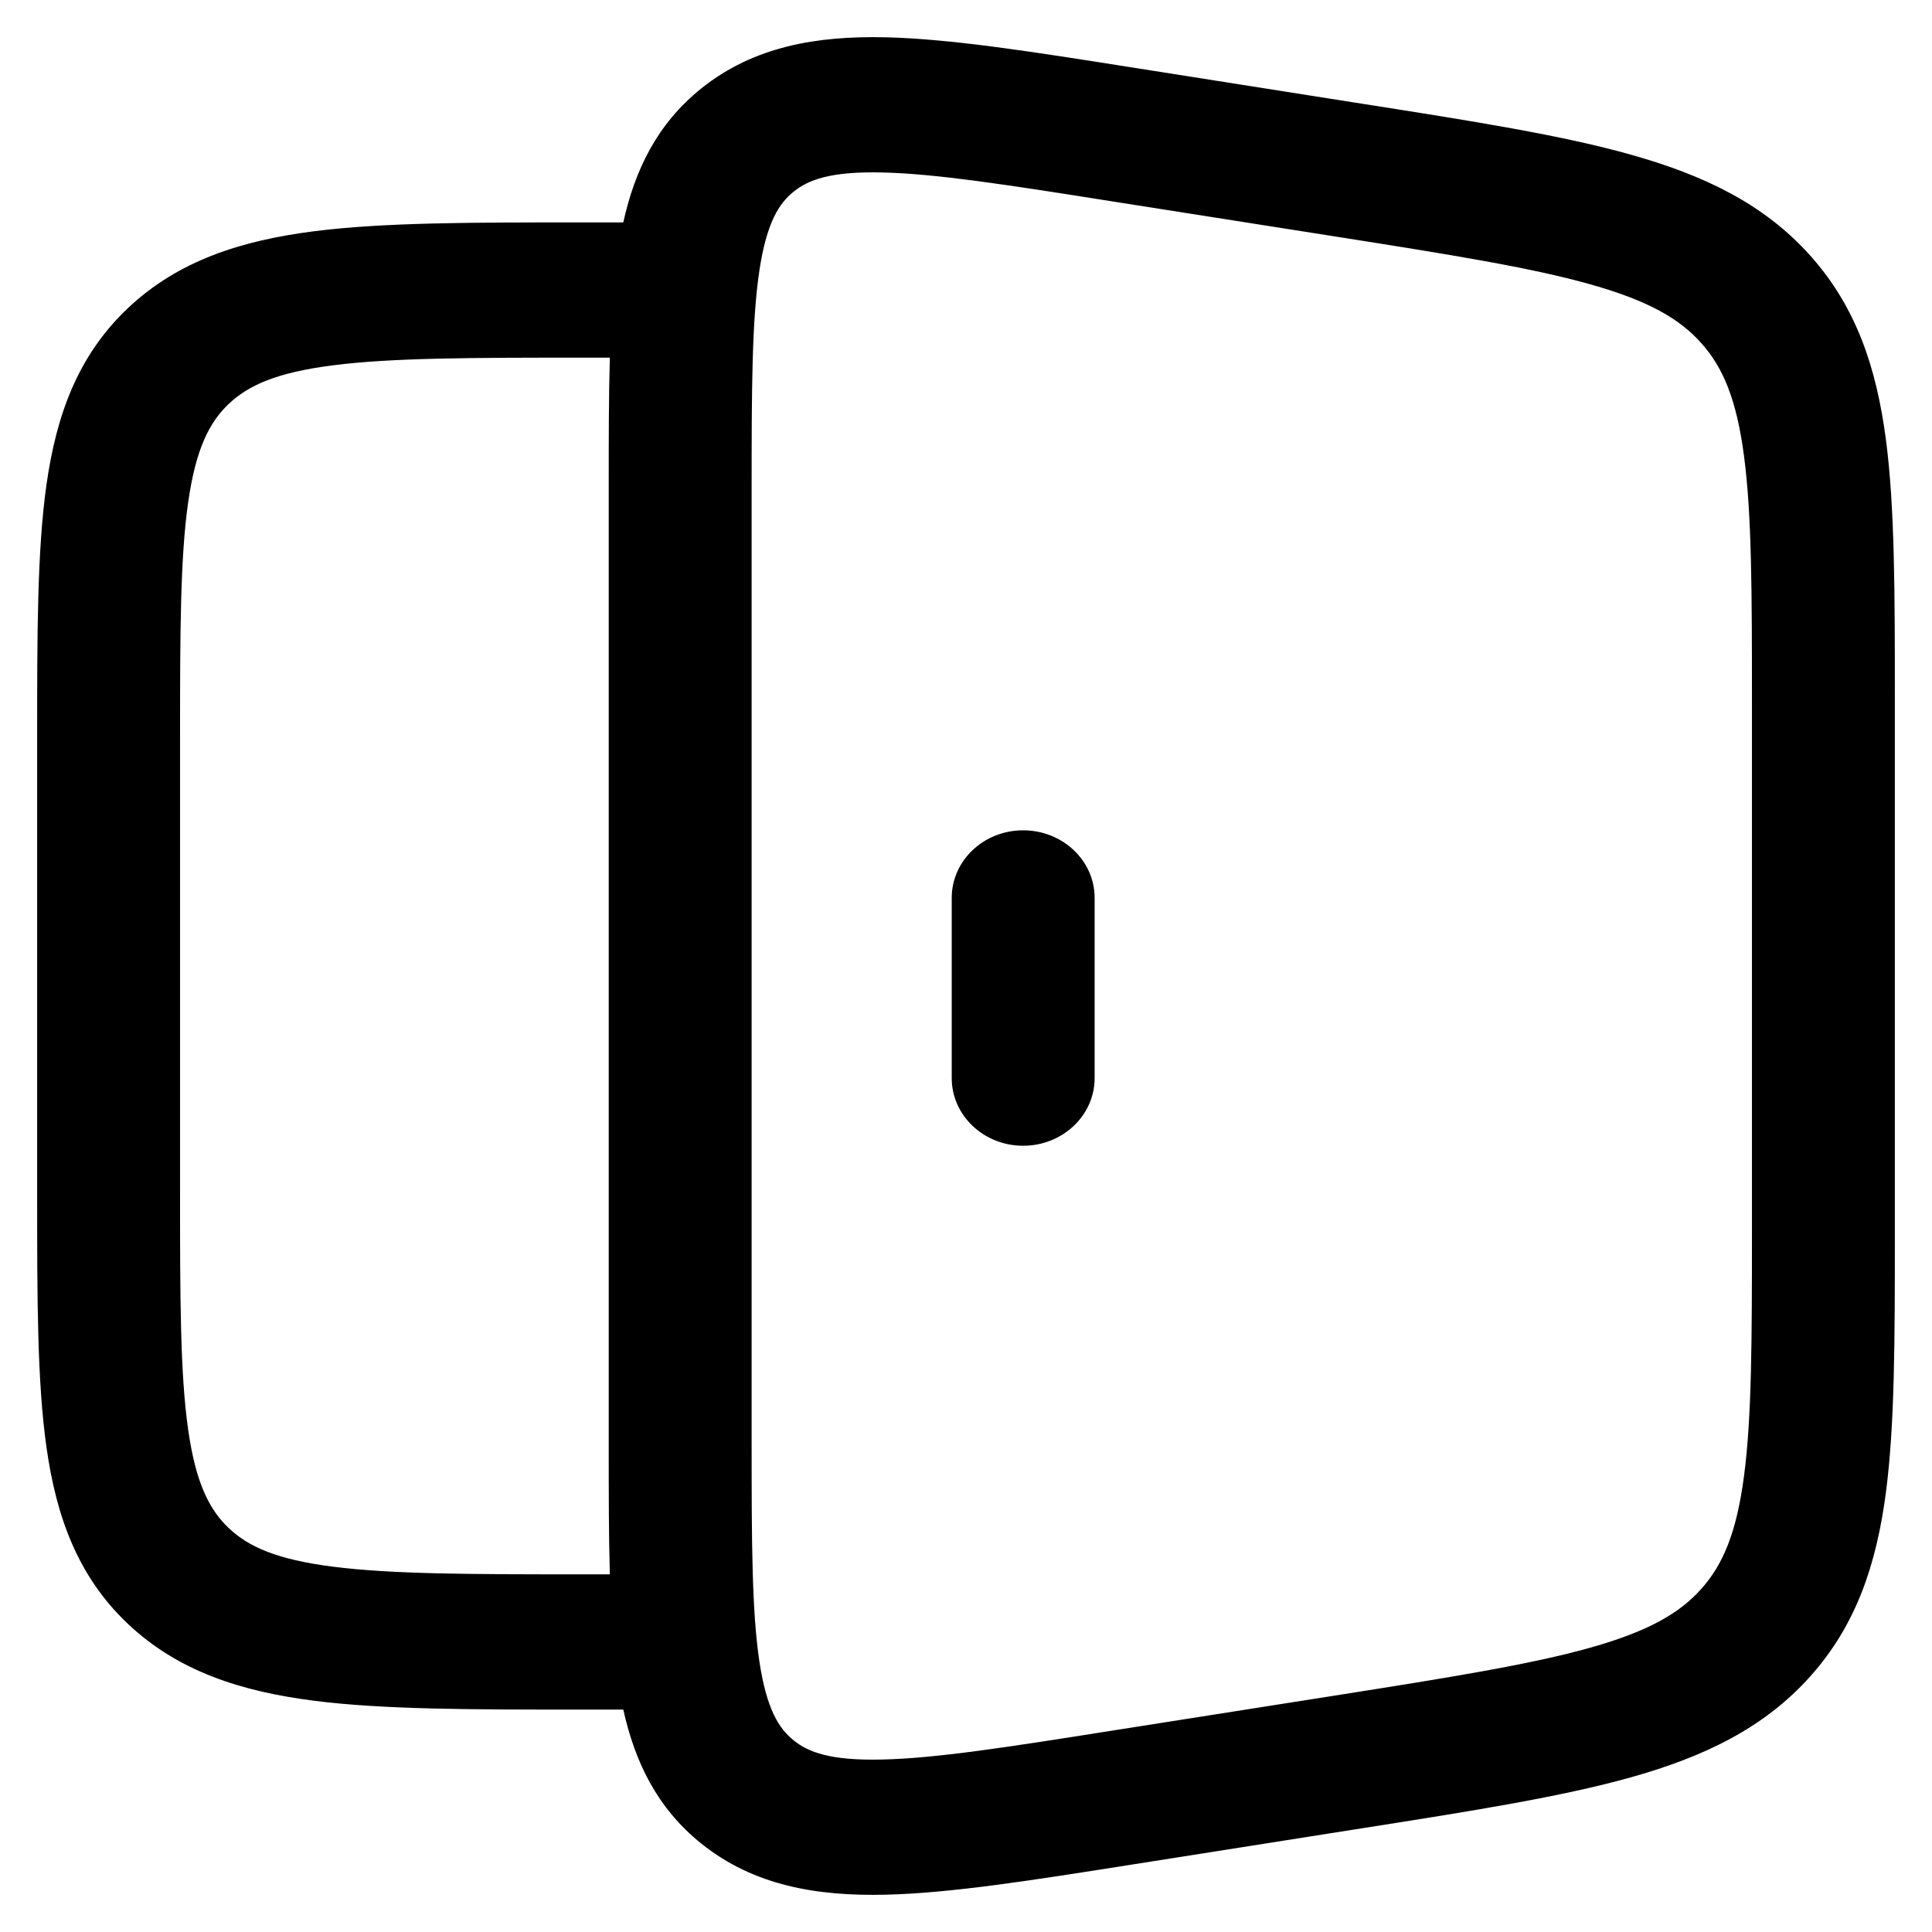 <svg width="26" height="26" viewBox="0 0 26 26" fill="none" xmlns="http://www.w3.org/2000/svg">
<path d="M14.731 12.083C14.731 11.581 14.3 11.174 13.769 11.174C13.238 11.174 12.808 11.581 12.808 12.083V14.509C12.808 15.011 13.238 15.419 13.769 15.419C14.3 15.419 14.731 15.011 14.731 14.509V12.083Z" fill="black"/>
<path fill-rule="evenodd" clip-rule="evenodd" d="M15.211 0.904L18.331 1.396C19.813 1.629 21.014 1.818 21.953 2.083C22.931 2.358 23.739 2.744 24.361 3.439C24.983 4.134 25.252 4.951 25.379 5.909C25.5 6.829 25.5 7.98 25.5 9.402V16.598C25.5 18.02 25.5 19.171 25.379 20.091C25.252 21.049 24.983 21.866 24.361 22.561C23.739 23.256 22.931 23.642 21.953 23.917C21.014 24.181 19.813 24.371 18.331 24.604L15.211 25.096C13.886 25.305 12.791 25.478 11.917 25.498C10.999 25.519 10.149 25.38 9.439 24.811C8.84 24.331 8.543 23.706 8.388 23.007H7.803C6.351 23.007 5.164 23.007 4.227 22.888C3.247 22.763 2.398 22.493 1.72 21.852C1.043 21.211 0.758 20.407 0.626 19.481C0.5 18.594 0.5 17.471 0.5 16.098V9.903C0.5 8.529 0.5 7.406 0.626 6.519C0.758 5.593 1.043 4.789 1.72 4.148C2.398 3.507 3.247 3.237 4.227 3.112C5.164 2.993 6.351 2.993 7.803 2.993H8.388C8.543 2.293 8.84 1.669 9.439 1.189C10.149 0.621 10.999 0.481 11.917 0.502C12.791 0.522 13.887 0.695 15.211 0.904ZM8.192 19.471C8.192 20.097 8.192 20.669 8.207 21.187H7.872C6.334 21.187 5.277 21.185 4.483 21.084C3.717 20.987 3.341 20.812 3.08 20.566C2.819 20.319 2.635 19.963 2.532 19.238C2.425 18.487 2.423 17.488 2.423 16.032V9.968C2.423 8.513 2.425 7.513 2.532 6.762C2.635 6.037 2.819 5.681 3.08 5.434C3.341 5.188 3.717 5.013 4.483 4.916C5.277 4.815 6.334 4.813 7.872 4.813H8.207C8.192 5.331 8.192 5.903 8.192 6.529V19.471ZM11.87 2.321C11.175 2.305 10.879 2.42 10.682 2.578C10.485 2.735 10.317 2.993 10.219 3.644C10.118 4.321 10.115 5.241 10.115 6.598V19.402C10.115 20.759 10.118 21.679 10.219 22.356C10.317 23.007 10.485 23.265 10.682 23.422C10.879 23.581 11.175 23.695 11.87 23.679C12.592 23.663 13.552 23.514 14.967 23.29L17.953 22.82C19.512 22.574 20.593 22.401 21.404 22.173C22.189 21.952 22.604 21.708 22.893 21.385C23.183 21.062 23.369 20.634 23.47 19.865C23.575 19.071 23.577 18.034 23.577 16.538V9.462C23.577 7.966 23.575 6.929 23.47 6.135C23.369 5.366 23.183 4.938 22.893 4.615C22.604 4.292 22.189 4.048 21.404 3.827C20.593 3.598 19.512 3.426 17.953 3.18L14.967 2.71C13.552 2.486 12.592 2.337 11.87 2.321Z" fill="black"/>
</svg>
